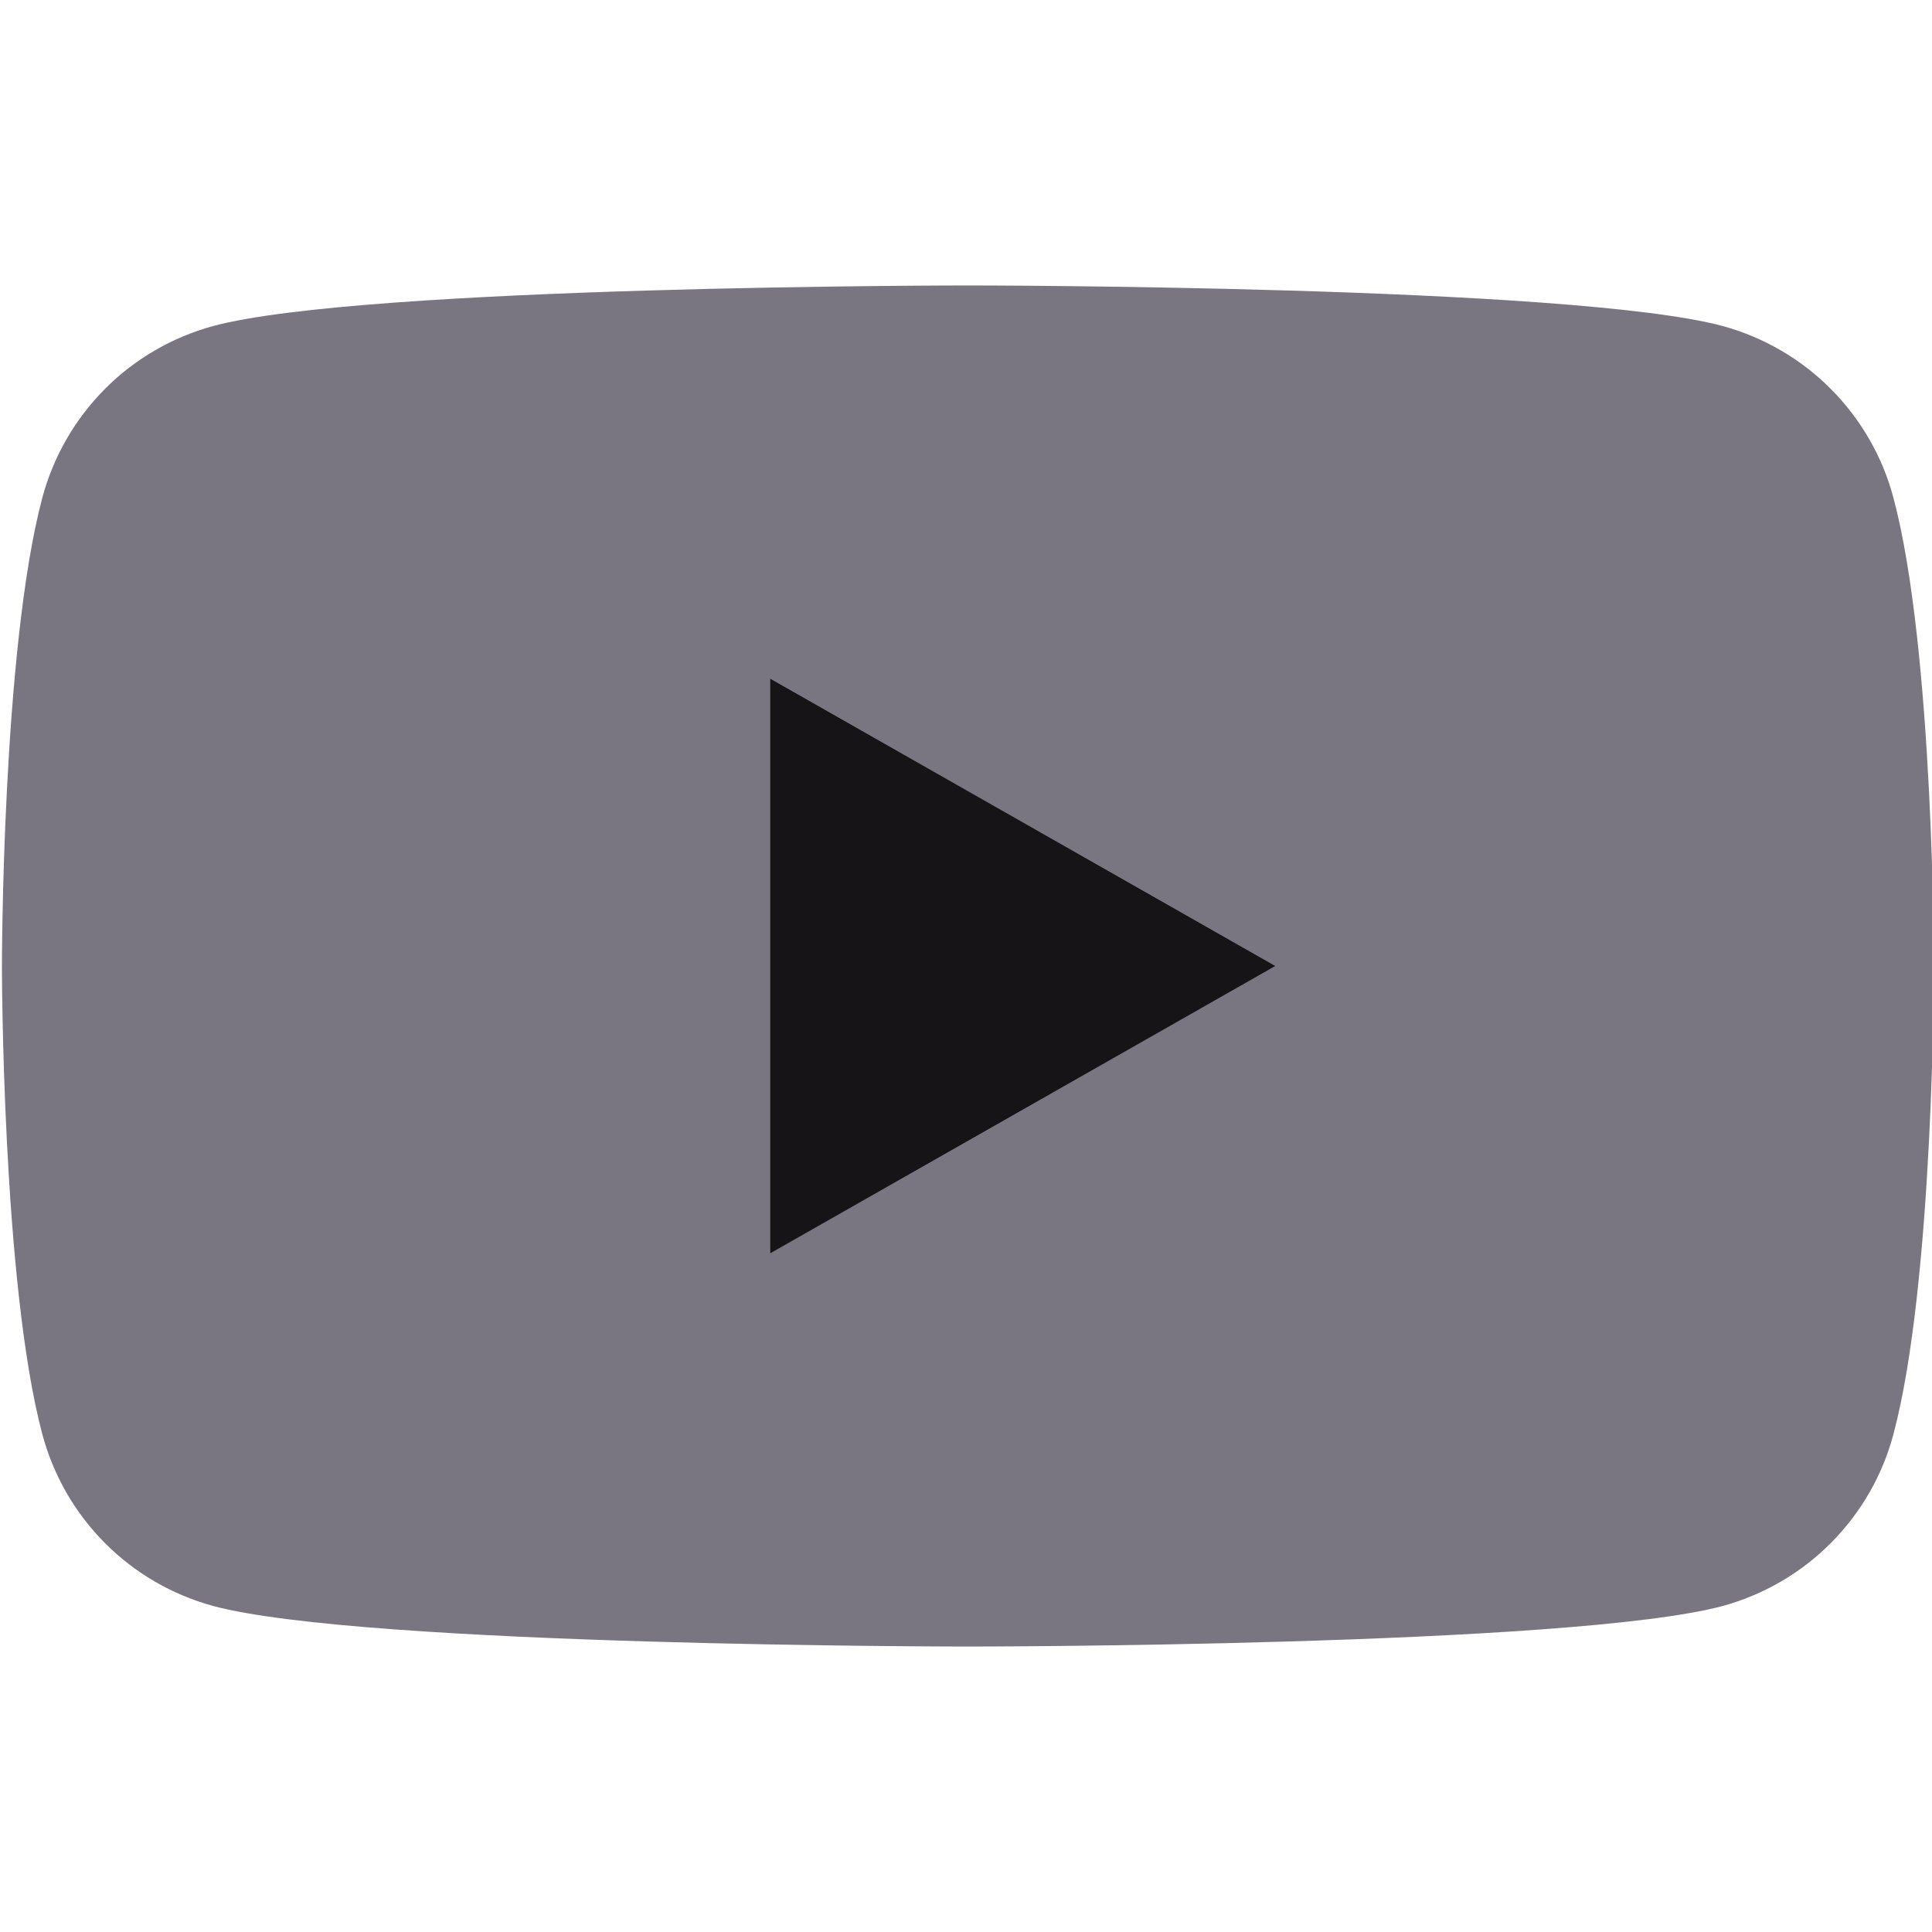 <svg width="16" height="16" viewBox="0 0 16 16" fill="none" xmlns="http://www.w3.org/2000/svg">
<g clip-path="url(#clip0_4812_20928)">
<path d="M15.681 4.124C15.591 3.783 15.412 3.473 15.164 3.223C14.916 2.973 14.606 2.793 14.267 2.7C13.016 2.364 8.016 2.364 8.016 2.364C8.016 2.364 3.016 2.364 1.765 2.7C1.425 2.793 1.115 2.973 0.867 3.223C0.619 3.473 0.441 3.783 0.35 4.124C0.016 5.38 0.016 8 0.016 8C0.016 8 0.016 10.62 0.35 11.876C0.441 12.217 0.619 12.527 0.867 12.777C1.115 13.027 1.425 13.207 1.765 13.3C3.016 13.636 8.016 13.636 8.016 13.636C8.016 13.636 13.016 13.636 14.267 13.3C14.606 13.207 14.916 13.027 15.164 12.777C15.412 12.527 15.591 12.217 15.681 11.876C16.016 10.62 16.016 8 16.016 8C16.016 8 16.016 5.38 15.681 4.124Z" fill="#7A7681"/>
<path d="M6.379 10.379V5.621L10.561 8L6.379 10.379Z" fill="#161416"/>
</g>
<defs>
<clipPath id="clip0_4812_20928">
<rect width="16" height="16" fill="white"/>
</clipPath>
</defs>
</svg>
